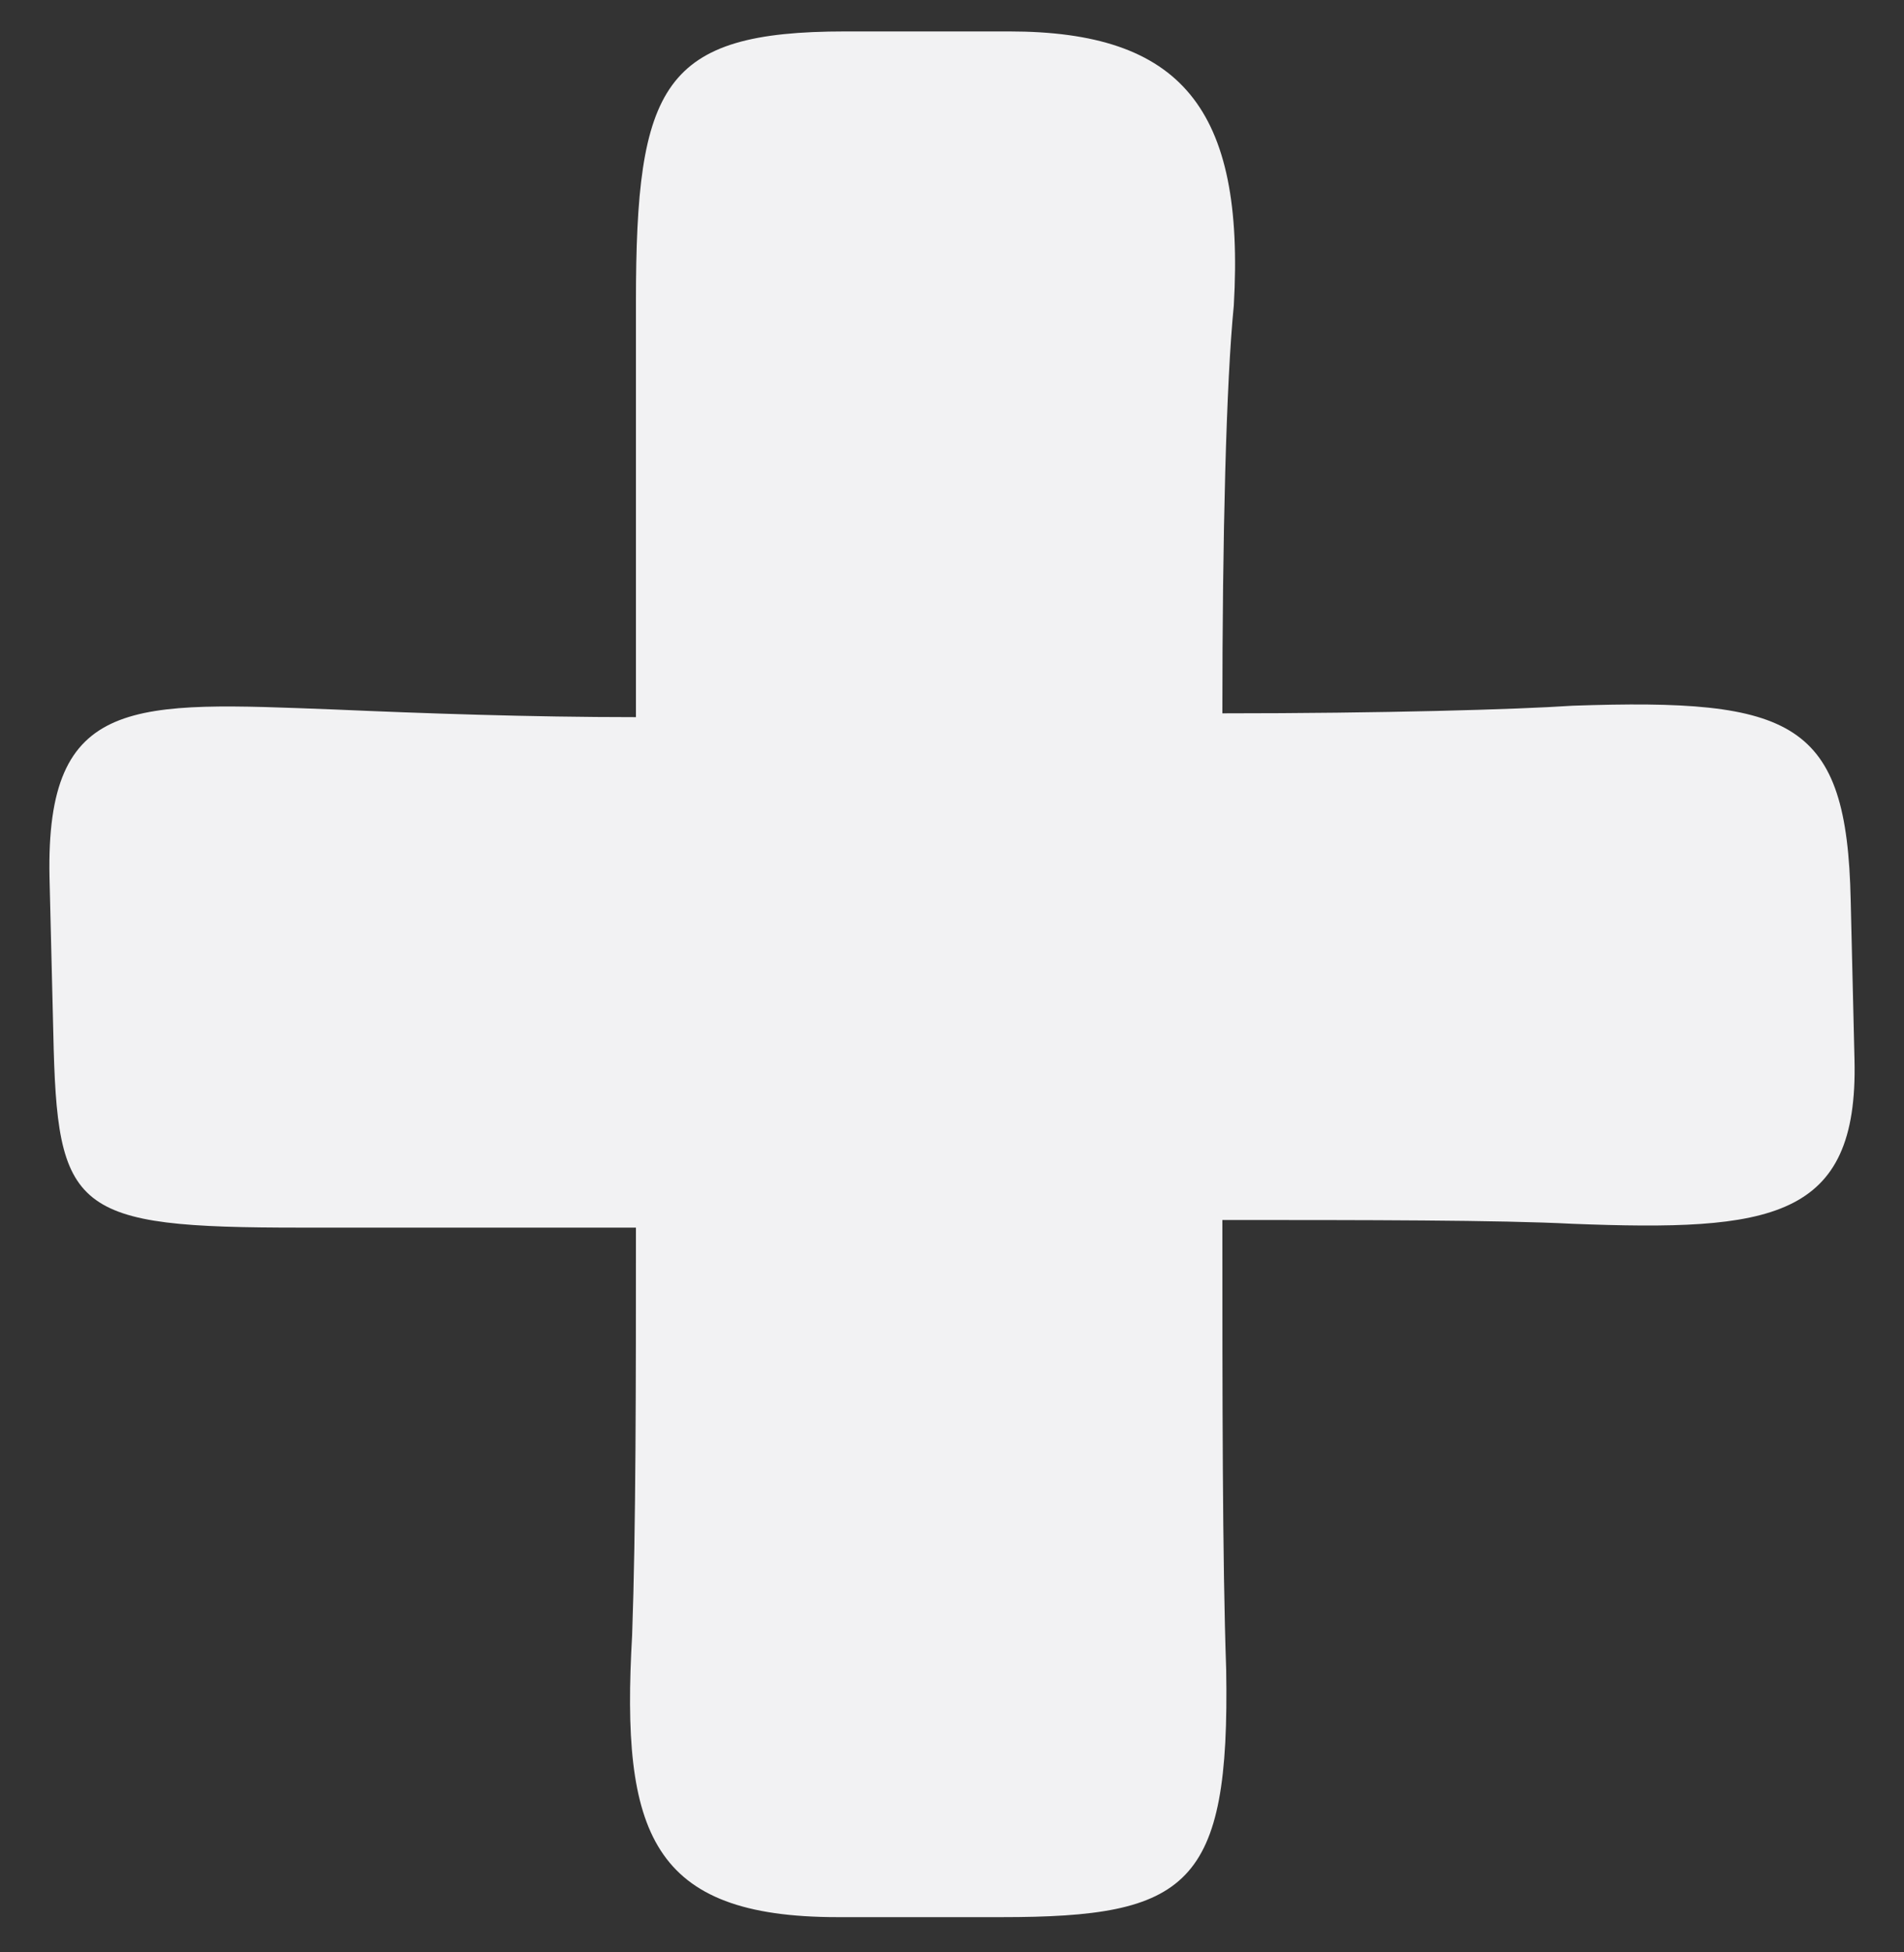 <?xml version="1.0" encoding="UTF-8"?>
<svg id="hoja_2" data-name="hoja 2" xmlns="http://www.w3.org/2000/svg" viewBox="0 0 20 20.5">
  <rect x="0" y="0" width="20" height="20.5" fill="#333333" stroke="none"/>
  <defs>
    <style>
      .cls-1 {
        fill: #f2f2f3;
      }
    </style>
  </defs>
  <g id="text-2" data-name="text">
    <path class="cls-1" d="m6.68,12.89h-3.52c-2.4,0-2.56-.16-2.6-2.04l-.04-1.64c-.04-1.92.88-1.84,3-1.76.92.04,2.04.08,3.16.08V3.17c0-2.28.28-2.84,2.2-2.84h1.72c1.8,0,2.48.8,2.36,2.88-.08.8-.12,2.44-.12,4.28,1.68,0,3.08-.04,3.68-.08,2.32-.08,2.88.16,2.92,2.04l.04,1.68c.04,1.68-.88,1.8-2.96,1.72-.76-.04-2.2-.04-3.68-.04,0,1.84,0,3.56.04,4.72.04,2.28-.4,2.6-2.36,2.6h-1.72c-1.96,0-2.28-.88-2.16-2.96.04-1.12.04-2.64.04-4.28Z"/>
  </g>
</svg>